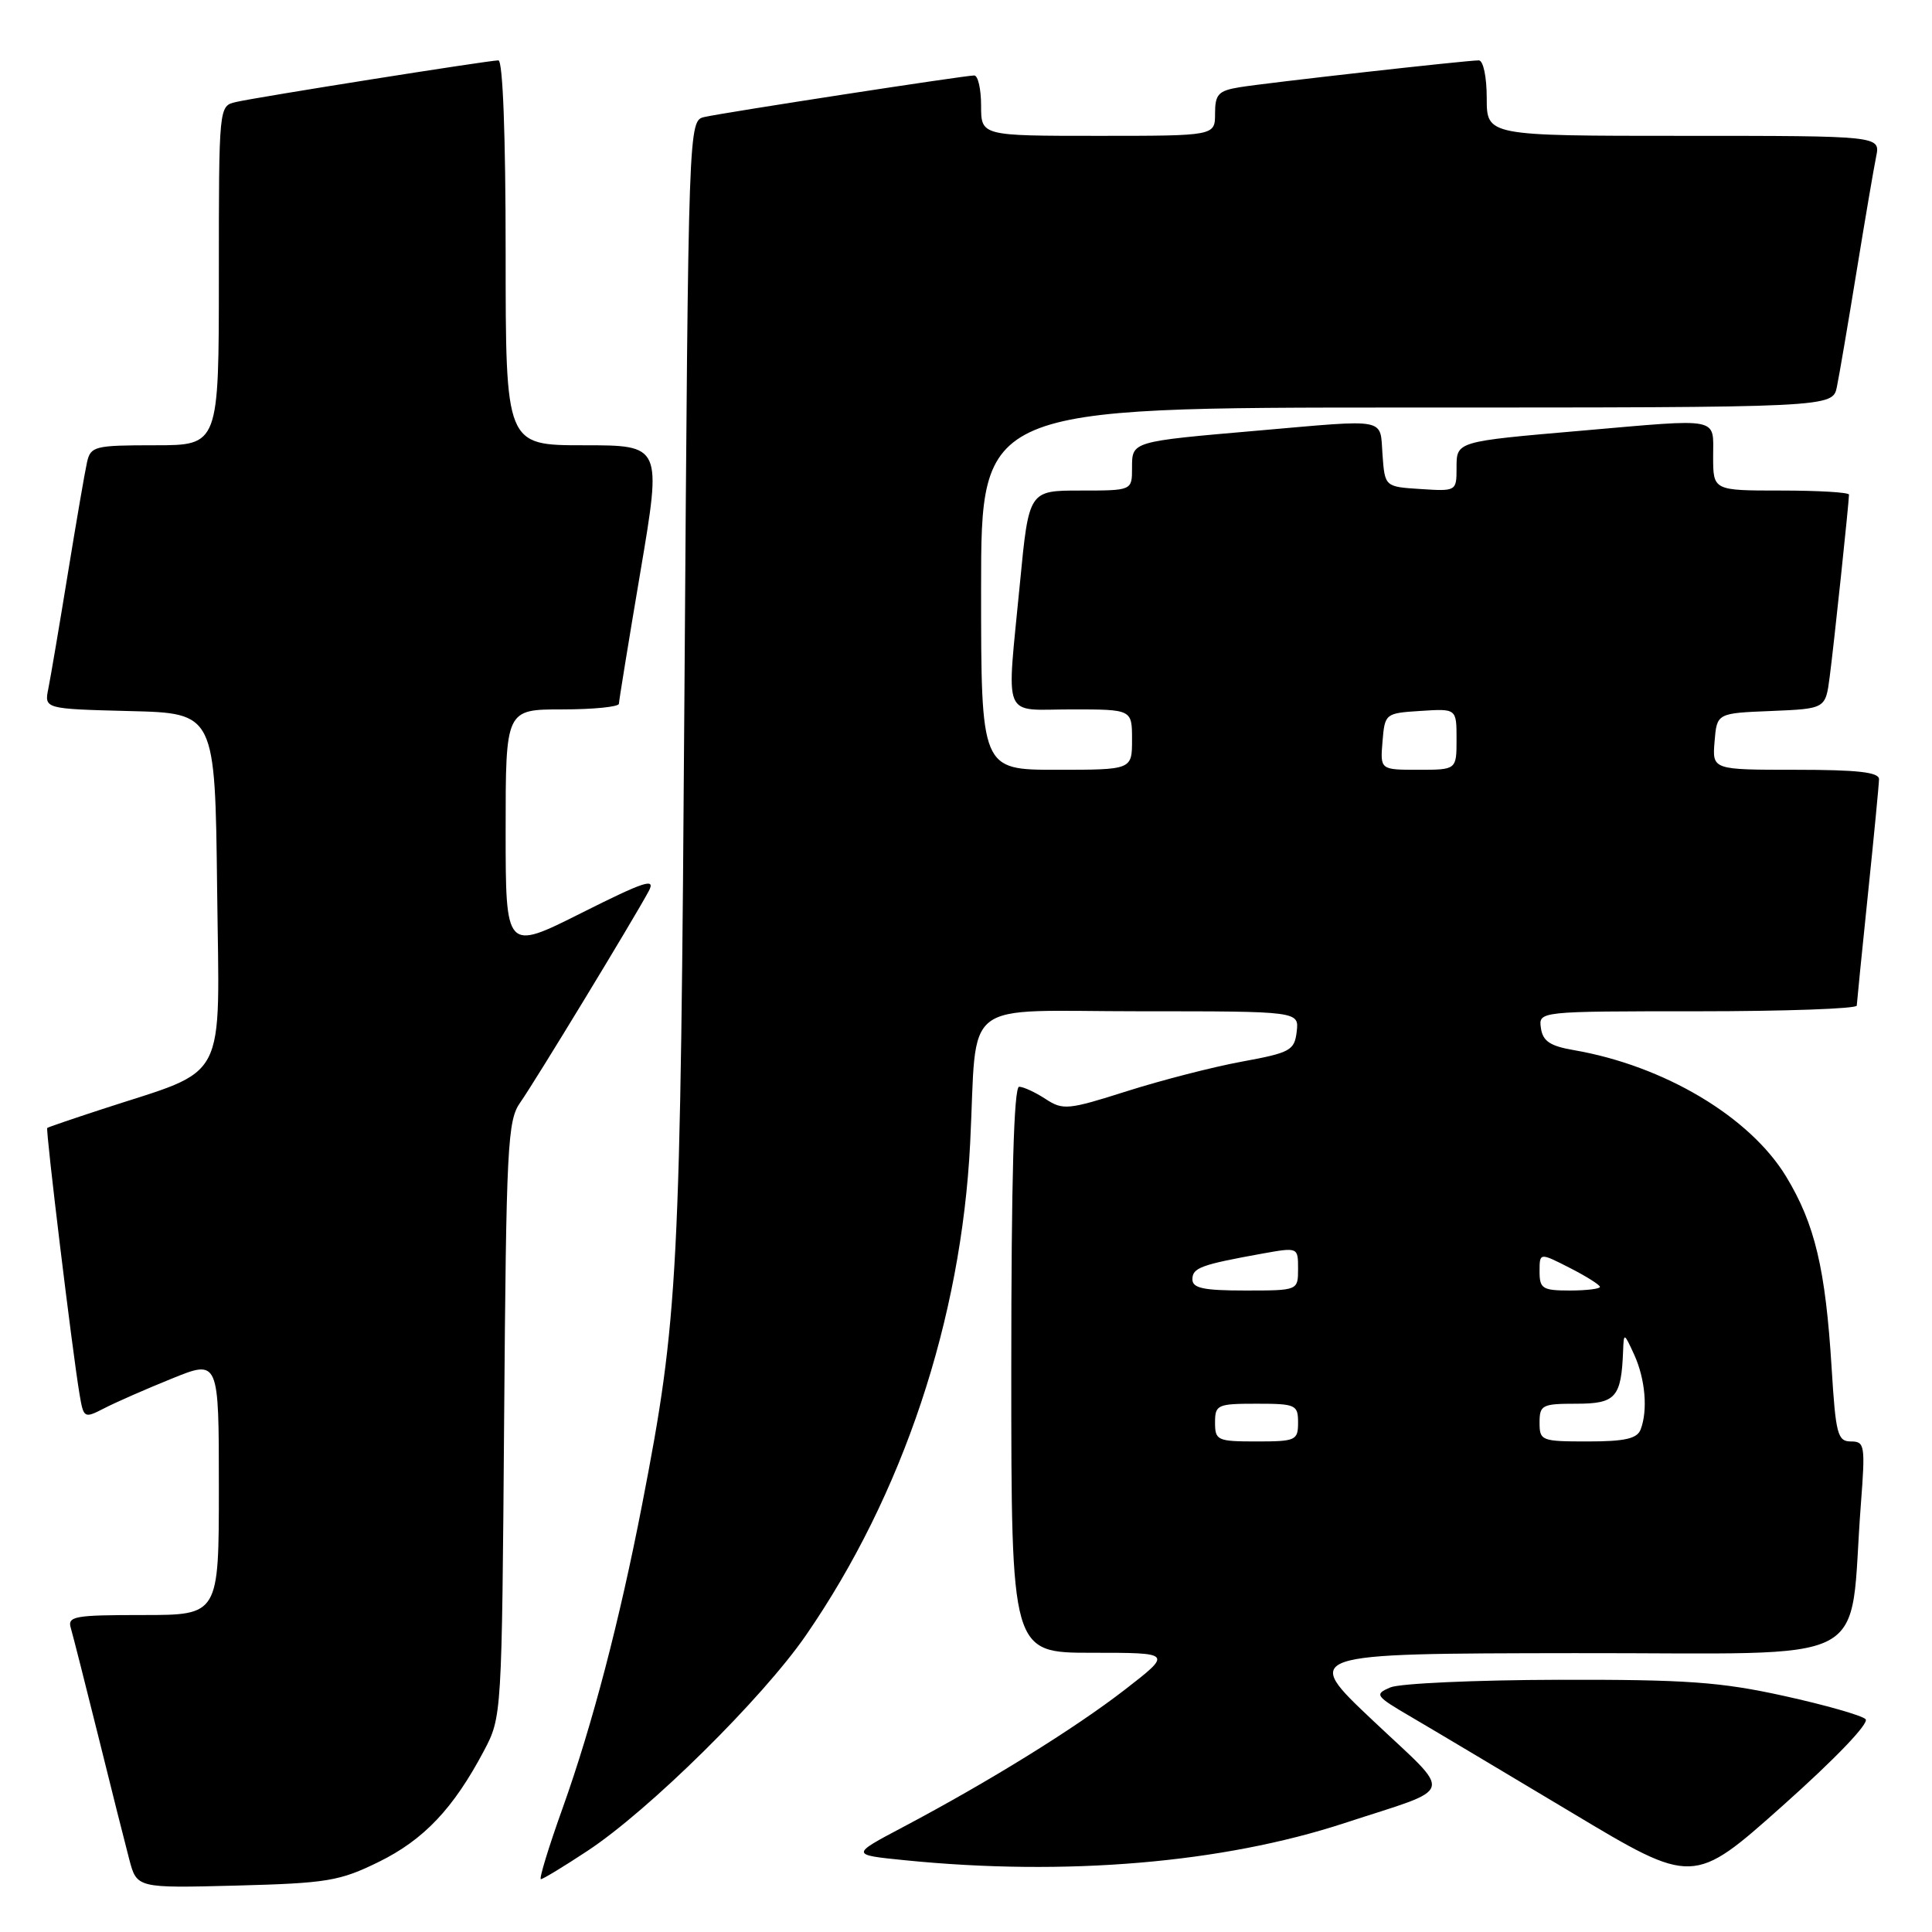 <?xml version="1.0" encoding="UTF-8" standalone="no"?>
<!DOCTYPE svg PUBLIC "-//W3C//DTD SVG 1.1//EN" "http://www.w3.org/Graphics/SVG/1.1/DTD/svg11.dtd" >
<svg xmlns="http://www.w3.org/2000/svg" xmlns:xlink="http://www.w3.org/1999/xlink" version="1.1" viewBox="0 0 256 256">
 <g >
 <path fill="currentColor"
d=" M 50.21 246.70 C 56.16 243.77 60.07 239.65 64.12 232.00 C 66.49 227.51 66.50 227.41 66.80 188.08 C 67.08 151.78 67.25 148.45 68.94 146.08 C 70.84 143.39 83.95 121.82 85.96 118.08 C 86.92 116.28 85.46 116.75 77.05 120.97 C 67.00 126.02 67.00 126.02 67.00 110.01 C 67.00 94.00 67.00 94.00 74.50 94.00 C 78.62 94.00 82.01 93.66 82.01 93.25 C 82.02 92.84 83.30 84.96 84.86 75.75 C 87.69 59.00 87.69 59.00 77.34 59.00 C 67.00 59.00 67.00 59.00 67.00 33.50 C 67.00 17.94 66.63 8.00 66.04 8.00 C 64.77 8.00 34.11 12.86 31.25 13.52 C 29.00 14.04 29.00 14.04 29.00 36.52 C 29.00 59.00 29.00 59.00 20.52 59.00 C 12.54 59.00 12.01 59.13 11.53 61.25 C 11.25 62.49 10.11 69.12 8.99 76.00 C 7.87 82.88 6.71 89.72 6.41 91.22 C 5.86 93.93 5.86 93.93 17.18 94.22 C 28.50 94.50 28.50 94.50 28.77 117.78 C 29.07 144.04 30.43 141.44 13.50 146.98 C 9.65 148.24 6.39 149.35 6.26 149.46 C 6.02 149.65 9.58 179.04 10.54 184.75 C 11.08 187.93 11.15 187.97 13.80 186.61 C 15.28 185.84 19.31 184.07 22.75 182.68 C 29.00 180.14 29.00 180.14 29.00 197.07 C 29.00 214.00 29.00 214.00 18.93 214.00 C 9.81 214.00 8.91 214.16 9.39 215.75 C 9.67 216.71 11.30 223.12 13.01 230.00 C 14.71 236.88 16.56 244.23 17.12 246.35 C 18.13 250.19 18.13 250.19 31.31 249.85 C 43.36 249.53 45.00 249.26 50.21 246.70 Z  M 247.20 227.80 C 246.70 227.30 241.85 225.92 236.40 224.72 C 228.00 222.87 223.48 222.54 206.50 222.58 C 195.50 222.61 185.48 223.06 184.23 223.59 C 182.07 224.51 182.22 224.72 187.03 227.53 C 189.82 229.16 199.36 234.85 208.23 240.16 C 224.36 249.83 224.36 249.83 236.22 239.26 C 243.19 233.05 247.72 228.32 247.20 227.80 Z  M 77.83 245.26 C 85.98 239.90 101.04 225.03 106.80 216.67 C 119.63 198.07 127.37 174.86 128.55 151.50 C 129.54 131.93 126.88 134.00 151.11 134.00 C 172.13 134.00 172.13 134.00 171.82 136.70 C 171.52 139.19 170.98 139.49 164.56 140.67 C 160.74 141.37 153.88 143.14 149.31 144.59 C 141.51 147.07 140.85 147.13 138.54 145.62 C 137.18 144.73 135.60 144.00 135.04 144.00 C 134.34 144.00 134.00 156.32 134.00 181.50 C 134.00 219.00 134.00 219.00 144.68 219.00 C 155.36 219.00 155.36 219.00 149.04 223.90 C 142.35 229.07 131.05 236.07 119.61 242.12 C 112.71 245.77 112.71 245.77 119.90 246.49 C 141.19 248.63 162.00 246.87 178.18 241.56 C 193.11 236.67 192.70 238.16 181.94 228.00 C 172.50 219.10 172.50 219.10 208.65 219.05 C 249.34 218.99 244.88 221.32 246.58 199.25 C 247.17 191.52 247.09 191.00 245.26 191.00 C 243.49 191.00 243.24 190.05 242.70 181.25 C 241.89 168.14 240.49 162.21 236.69 155.93 C 231.89 147.99 220.49 141.20 208.50 139.14 C 205.39 138.60 204.43 137.96 204.18 136.23 C 203.86 134.00 203.86 134.00 224.93 134.00 C 236.52 134.00 246.01 133.66 246.03 133.25 C 246.05 132.84 246.71 126.20 247.51 118.50 C 248.31 110.80 248.97 103.94 248.98 103.25 C 248.99 102.32 246.13 102.00 237.94 102.00 C 226.88 102.00 226.88 102.00 227.19 98.25 C 227.50 94.50 227.50 94.50 234.70 94.21 C 241.89 93.91 241.89 93.91 242.44 89.71 C 243.00 85.47 245.00 66.54 245.00 65.54 C 245.00 65.24 240.95 65.00 236.00 65.00 C 227.00 65.00 227.00 65.00 227.00 60.50 C 227.00 55.21 228.18 55.45 209.66 57.06 C 192.80 58.52 193.00 58.46 193.00 62.07 C 193.00 65.07 192.94 65.11 188.25 64.80 C 183.50 64.50 183.50 64.50 183.19 60.25 C 182.83 55.30 184.09 55.54 166.66 57.06 C 149.84 58.52 150.00 58.47 150.00 62.02 C 150.00 65.00 150.00 65.00 143.16 65.00 C 136.33 65.00 136.33 65.00 135.15 77.25 C 133.37 95.79 132.64 94.00 142.00 94.00 C 150.00 94.00 150.00 94.00 150.00 98.00 C 150.00 102.00 150.00 102.00 140.00 102.00 C 130.00 102.00 130.00 102.00 130.00 78.00 C 130.00 54.00 130.00 54.00 186.42 54.00 C 242.84 54.00 242.84 54.00 243.40 51.25 C 243.71 49.74 244.88 42.88 246.00 36.00 C 247.12 29.12 248.29 22.26 248.60 20.75 C 249.16 18.00 249.16 18.00 223.08 18.00 C 197.00 18.00 197.00 18.00 197.00 13.00 C 197.00 10.18 196.54 8.00 195.95 8.00 C 194.30 8.00 167.85 10.97 164.25 11.56 C 161.44 12.02 161.00 12.49 161.00 15.05 C 161.00 18.00 161.00 18.00 145.50 18.00 C 130.00 18.00 130.00 18.00 130.00 14.00 C 130.00 11.80 129.59 10.00 129.09 10.00 C 127.83 10.00 96.01 14.90 93.36 15.50 C 91.22 15.98 91.22 15.98 90.70 90.74 C 90.16 169.43 89.90 174.50 85.08 199.38 C 82.09 214.79 78.49 228.55 74.57 239.53 C 72.70 244.74 71.40 249.00 71.67 249.00 C 71.94 249.00 74.71 247.32 77.83 245.26 Z  M 161.00 188.50 C 161.00 186.14 161.30 186.00 166.50 186.00 C 171.70 186.00 172.00 186.14 172.00 188.50 C 172.00 190.86 171.70 191.00 166.50 191.00 C 161.30 191.00 161.00 190.86 161.00 188.50 Z  M 204.00 188.50 C 204.00 186.17 204.34 186.00 208.88 186.00 C 214.10 186.00 214.83 185.17 215.07 179.00 C 215.16 176.55 215.19 176.56 216.54 179.50 C 218.01 182.73 218.37 186.87 217.39 189.42 C 216.93 190.63 215.30 191.00 210.39 191.00 C 204.24 191.00 204.00 190.91 204.00 188.50 Z  M 158.00 169.52 C 158.00 167.99 159.12 167.58 167.25 166.11 C 172.00 165.26 172.00 165.26 172.00 168.13 C 172.00 171.00 172.00 171.00 165.00 171.00 C 159.48 171.00 158.00 170.69 158.00 169.52 Z  M 204.00 168.48 C 204.00 165.96 204.00 165.96 208.00 168.00 C 210.20 169.12 212.00 170.26 212.00 170.52 C 212.00 170.78 210.20 171.00 208.00 171.00 C 204.39 171.00 204.00 170.75 204.00 168.48 Z  M 183.19 98.25 C 183.50 94.54 183.55 94.50 188.25 94.20 C 193.00 93.89 193.00 93.89 193.00 97.95 C 193.00 102.00 193.00 102.00 187.94 102.00 C 182.88 102.00 182.88 102.00 183.19 98.25 Z "/>
</g>
</svg>